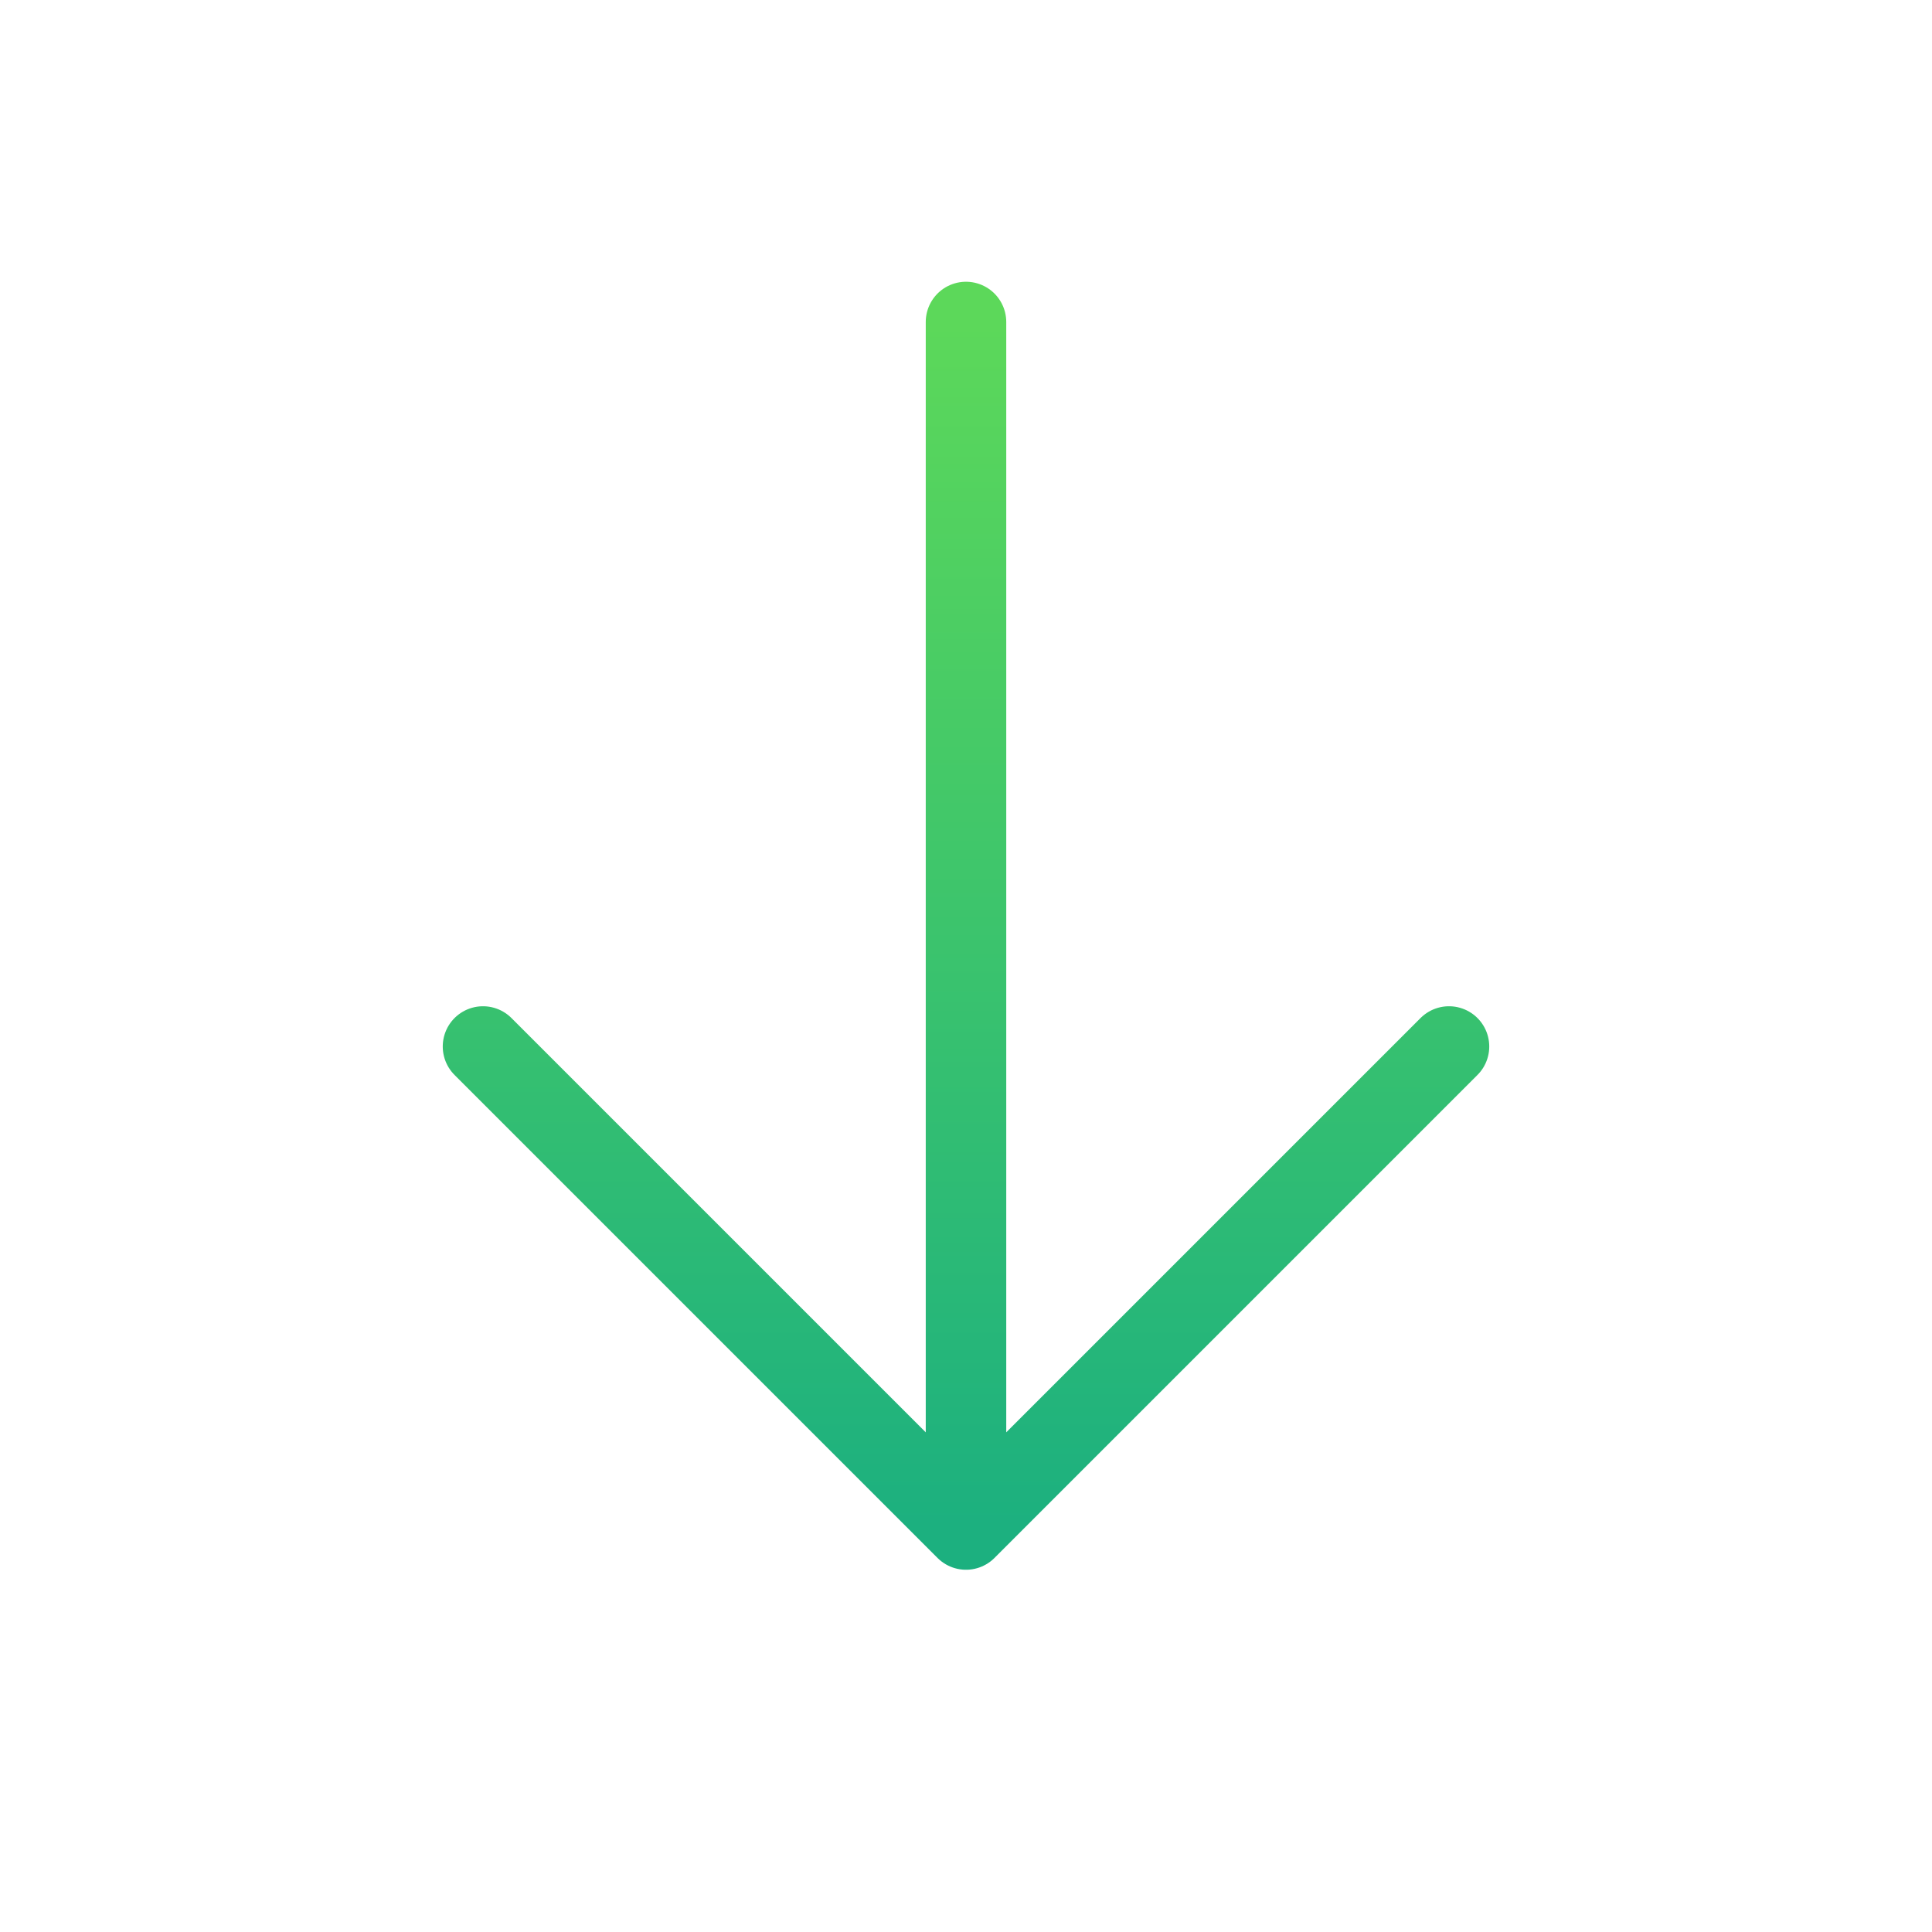 <svg width="24" height="24" viewBox="0 0 24 24" fill="none" xmlns="http://www.w3.org/2000/svg">
<path d="M12 4V19M12 19L6 13M12 19L18 13" stroke="url(#paint0_linear_421_498)" stroke-linecap="round" stroke-linejoin="round"/>
<defs>
<linearGradient id="paint0_linear_421_498" x1="12" y1="4" x2="12" y2="19" gradientUnits="userSpaceOnUse">
<stop stop-color="#5CD85A"/>
<stop offset="1" stop-color="#1CB07F"/>
</linearGradient>
</defs>
</svg>
